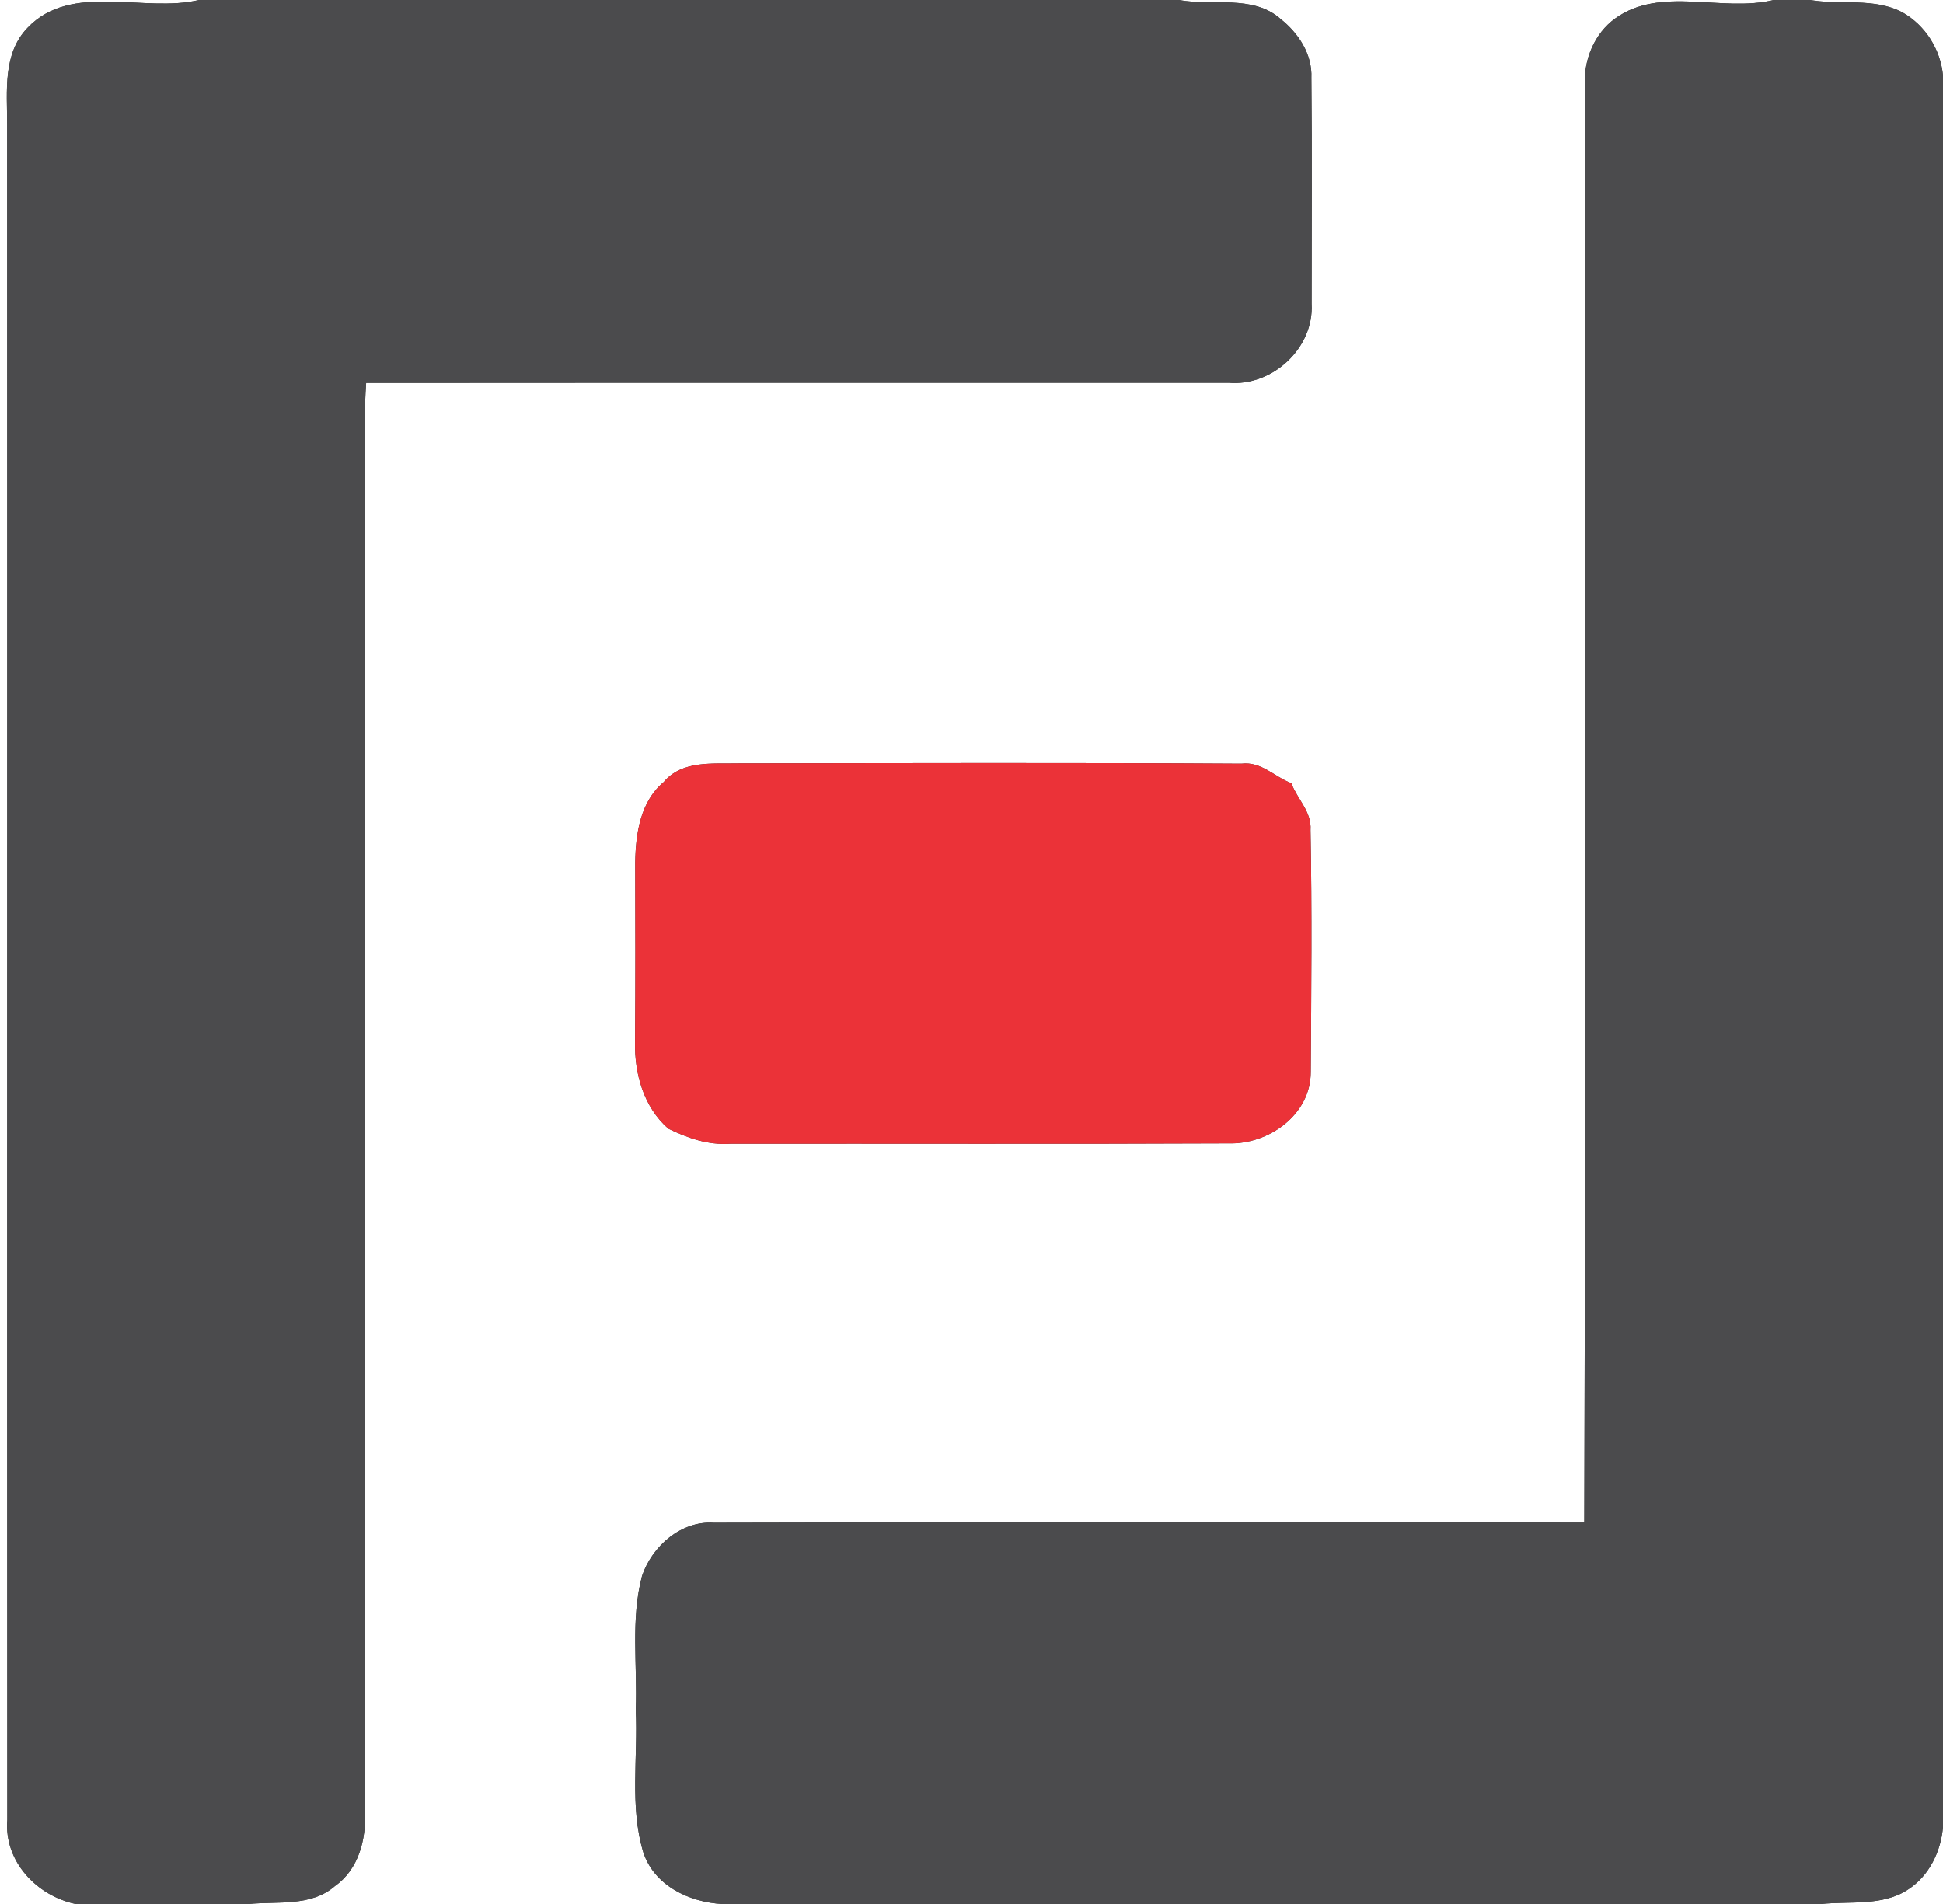 <?xml version="1.0" encoding="UTF-8" ?>
<!DOCTYPE svg PUBLIC "-//W3C//DTD SVG 1.1//EN" "http://www.w3.org/Graphics/SVG/1.1/DTD/svg11.dtd">
<svg width="250pt" height="245pt" viewBox="0 0 250 245" version="1.1" xmlns="http://www.w3.org/2000/svg">
<rect x="0" y="0" width="250" height="245" fill="#333333" stroke="none"/>
<g id="#ffffffff">
<path fill="#ffffff" opacity="1.00" d=" M 0.00 0.00 L 25.60 0.00 C 18.56 1.70 9.17 -2.35 3.54 3.58 C 0.33 6.90 0.92 11.77 0.92 15.99 C 0.95 88.72 0.90 161.45 0.94 234.17 C 0.50 239.50 4.71 243.94 9.73 245.00 L 0.00 245.00 L 0.00 0.00 Z" />
<path fill="#ffffff" opacity="1.00" d=" M 151.66 0.00 L 228.21 0.00 C 221.60 1.63 213.66 -1.87 207.80 2.39 C 205.17 4.31 203.79 7.62 203.92 10.85 C 203.89 72.54 204.03 134.23 203.85 195.92 C 166.52 195.88 129.18 195.83 91.86 195.94 C 87.64 195.65 83.90 198.96 82.61 202.78 C 81.12 208.41 82.03 214.30 81.80 220.04 C 82.10 226.13 80.99 232.42 82.77 238.35 C 84.17 242.64 88.71 244.79 92.96 245.00 L 31.98 245.00 C 35.72 244.63 40.03 245.37 43.10 242.69 C 46.15 240.54 47.13 236.68 46.95 233.12 C 46.95 175.41 46.95 117.68 46.95 59.97 C 46.92 56.40 46.86 52.83 47.11 49.27 C 84.10 49.24 121.09 49.27 158.07 49.25 C 163.71 49.75 169.09 44.78 168.76 39.08 C 168.76 29.40 168.83 19.72 168.73 10.03 C 168.87 6.98 167.07 4.26 164.76 2.43 C 161.20 -0.73 155.95 0.80 151.66 0.00 M 85.38 100.65 C 82.38 103.15 81.79 107.30 81.73 110.98 C 81.75 118.67 81.77 126.36 81.71 134.05 C 81.62 138.16 82.82 142.45 85.99 145.23 C 88.48 146.44 91.11 147.36 93.93 147.17 C 115.31 147.14 136.68 147.22 158.06 147.12 C 163.22 147.28 168.64 143.45 168.65 137.97 C 168.72 127.59 168.82 117.19 168.62 106.81 C 168.79 104.46 166.91 102.83 166.15 100.78 C 163.97 99.96 162.30 97.96 159.73 98.27 C 138.15 98.13 116.56 98.20 94.98 98.23 C 91.69 98.31 87.76 97.80 85.38 100.65 Z" />
<path fill="#ffffff" opacity="1.00" d=" M 232.85 0.00 L 250.00 0.00 L 250.00 9.73 C 249.69 6.37 247.74 3.28 244.82 1.61 C 241.17 -0.35 236.79 0.67 232.85 0.00 Z" />
<path fill="#ffffff" opacity="1.00" d=" M 245.45 243.17 C 248.20 241.43 249.74 238.25 250.00 235.07 L 250.00 245.00 L 234.31 245.00 C 238.00 244.61 242.17 245.31 245.45 243.17 Z" />
</g>
<g id="#4b4b4dff">
<path fill="#4b4b4d" opacity="1.00" d=" M 25.60 0.00 L 151.66 0.00 C 155.95 0.80 161.20 -0.73 164.76 2.43 C 167.07 4.26 168.87 6.98 168.73 10.03 C 168.83 19.72 168.76 29.40 168.76 39.08 C 169.09 44.78 163.71 49.75 158.07 49.25 C 121.09 49.27 84.10 49.24 47.11 49.27 C 46.86 52.83 46.92 56.40 46.95 59.97 C 46.95 117.68 46.95 175.41 46.95 233.12 C 47.13 236.68 46.15 240.54 43.10 242.69 C 40.03 245.37 35.72 244.63 31.98 245.00 L 9.73 245.00 C 4.71 243.94 0.50 239.50 0.94 234.17 C 0.90 161.45 0.95 88.72 0.92 15.99 C 0.92 11.77 0.33 6.90 3.54 3.58 C 9.17 -2.35 18.56 1.70 25.60 0.00 Z" />
<path fill="#4b4b4d" opacity="1.00" d=" M 228.21 0.00 L 232.85 0.00 C 236.79 0.67 241.17 -0.35 244.82 1.61 C 247.74 3.28 249.69 6.37 250.00 9.73 L 250.00 235.07 C 249.74 238.25 248.20 241.43 245.45 243.17 C 242.17 245.31 238.00 244.61 234.31 245.00 L 92.96 245.00 C 88.71 244.79 84.17 242.64 82.77 238.35 C 80.99 232.42 82.10 226.13 81.80 220.04 C 82.03 214.30 81.12 208.41 82.61 202.78 C 83.90 198.96 87.64 195.65 91.86 195.94 C 129.18 195.83 166.52 195.88 203.85 195.92 C 204.03 134.23 203.89 72.54 203.92 10.85 C 203.79 7.62 205.17 4.31 207.80 2.39 C 213.66 -1.87 221.60 1.63 228.21 0.00 Z" />
</g>
<g id="#eb3238ff">
<path fill="#eb3238" opacity="1.00" d=" M 85.38 100.65 C 87.76 97.80 91.69 98.31 94.98 98.23 C 116.56 98.20 138.15 98.13 159.73 98.27 C 162.30 97.96 163.97 99.96 166.15 100.78 C 166.91 102.83 168.79 104.46 168.62 106.81 C 168.82 117.19 168.72 127.59 168.65 137.97 C 168.64 143.45 163.22 147.28 158.06 147.12 C 136.68 147.22 115.31 147.14 93.93 147.17 C 91.11 147.36 88.48 146.44 85.99 145.23 C 82.82 142.45 81.62 138.16 81.71 134.05 C 81.77 126.36 81.75 118.67 81.73 110.98 C 81.79 107.30 82.38 103.15 85.38 100.65 Z" />
</g>
</svg>
